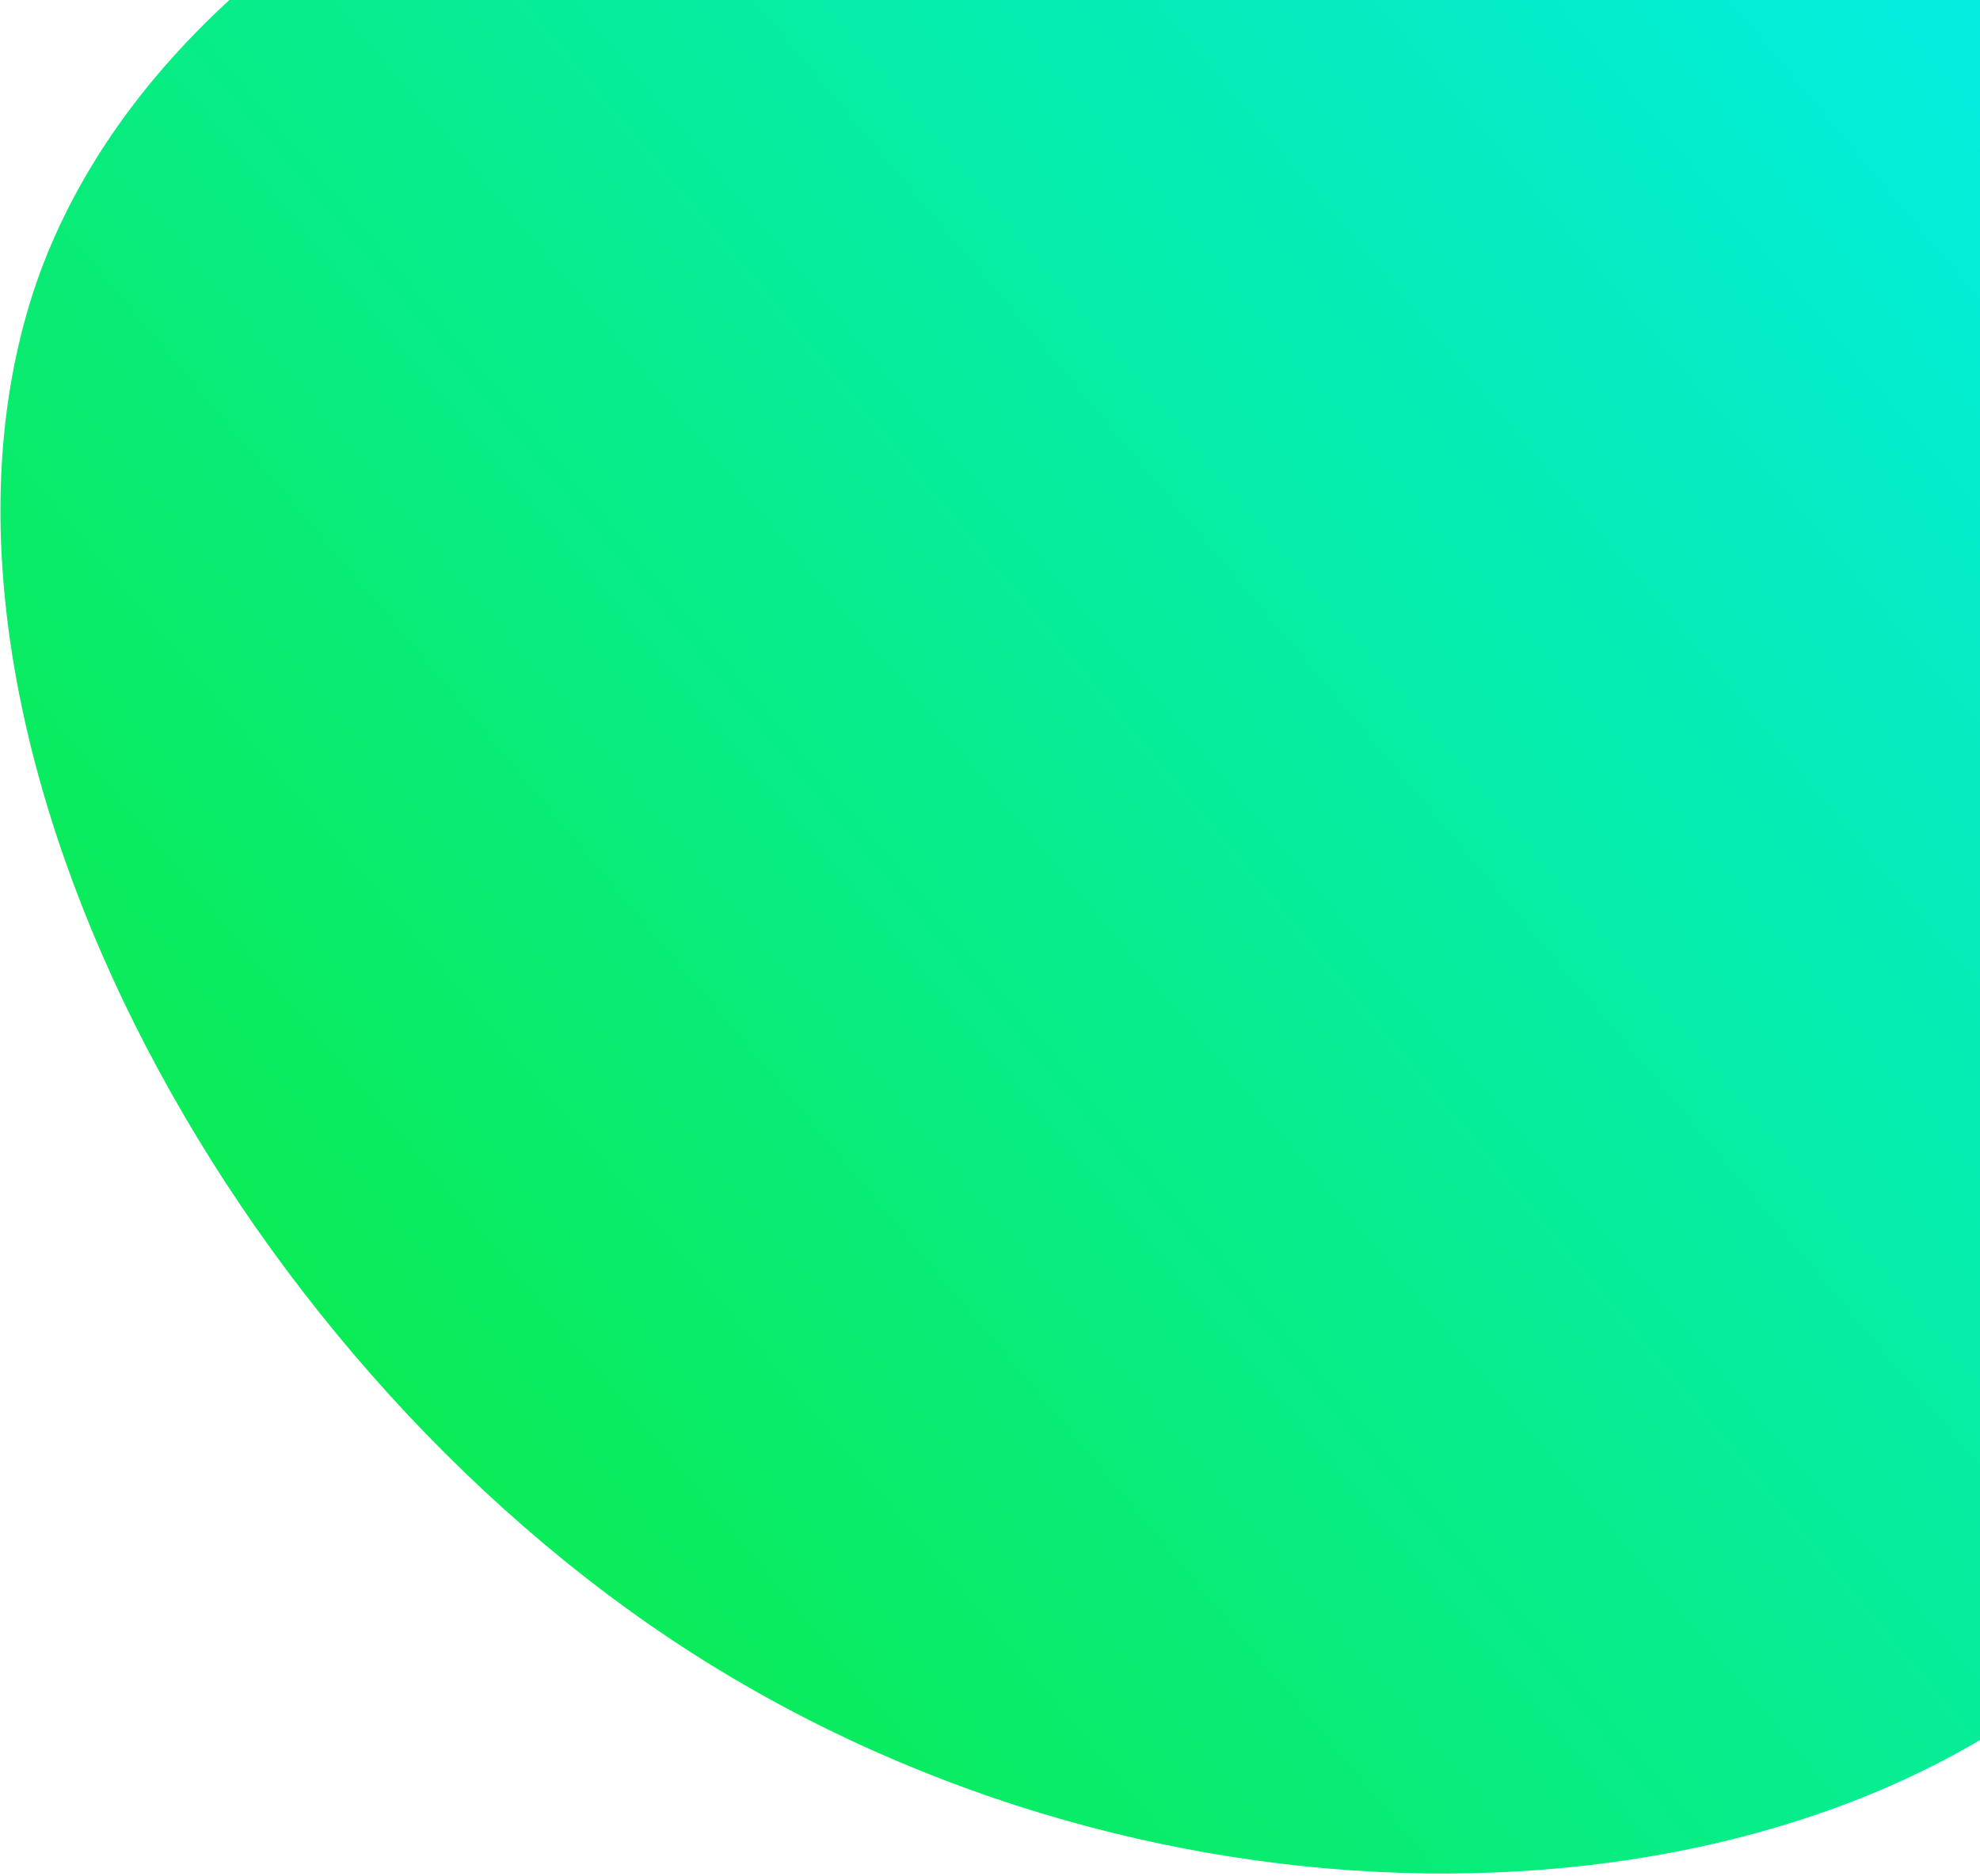 <svg width="458" height="434" viewBox="0 0 458 434" fill="none" xmlns="http://www.w3.org/2000/svg">
<path d="M530.882 105.052C565.916 202.703 555.639 325.117 479.965 387.258C404.292 449.4 262.753 450.802 155.315 379.315C47.41 307.362 -26.396 162.054 9.106 63.468C45.074 -34.65 189.882 -86.045 302.926 -75.766C415.502 -65.02 495.848 7.401 530.882 105.052Z" fill="url(#paint0_linear_6_40)"/>
<defs>
<linearGradient id="paint0_linear_6_40" x1="81.5" y1="312.5" x2="536.5" y2="-68" gradientUnits="userSpaceOnUse">
<stop stop-color="#0AEC57"/>
<stop offset="1" stop-color="#01EEFE"/>
</linearGradient>
</defs>
</svg>
